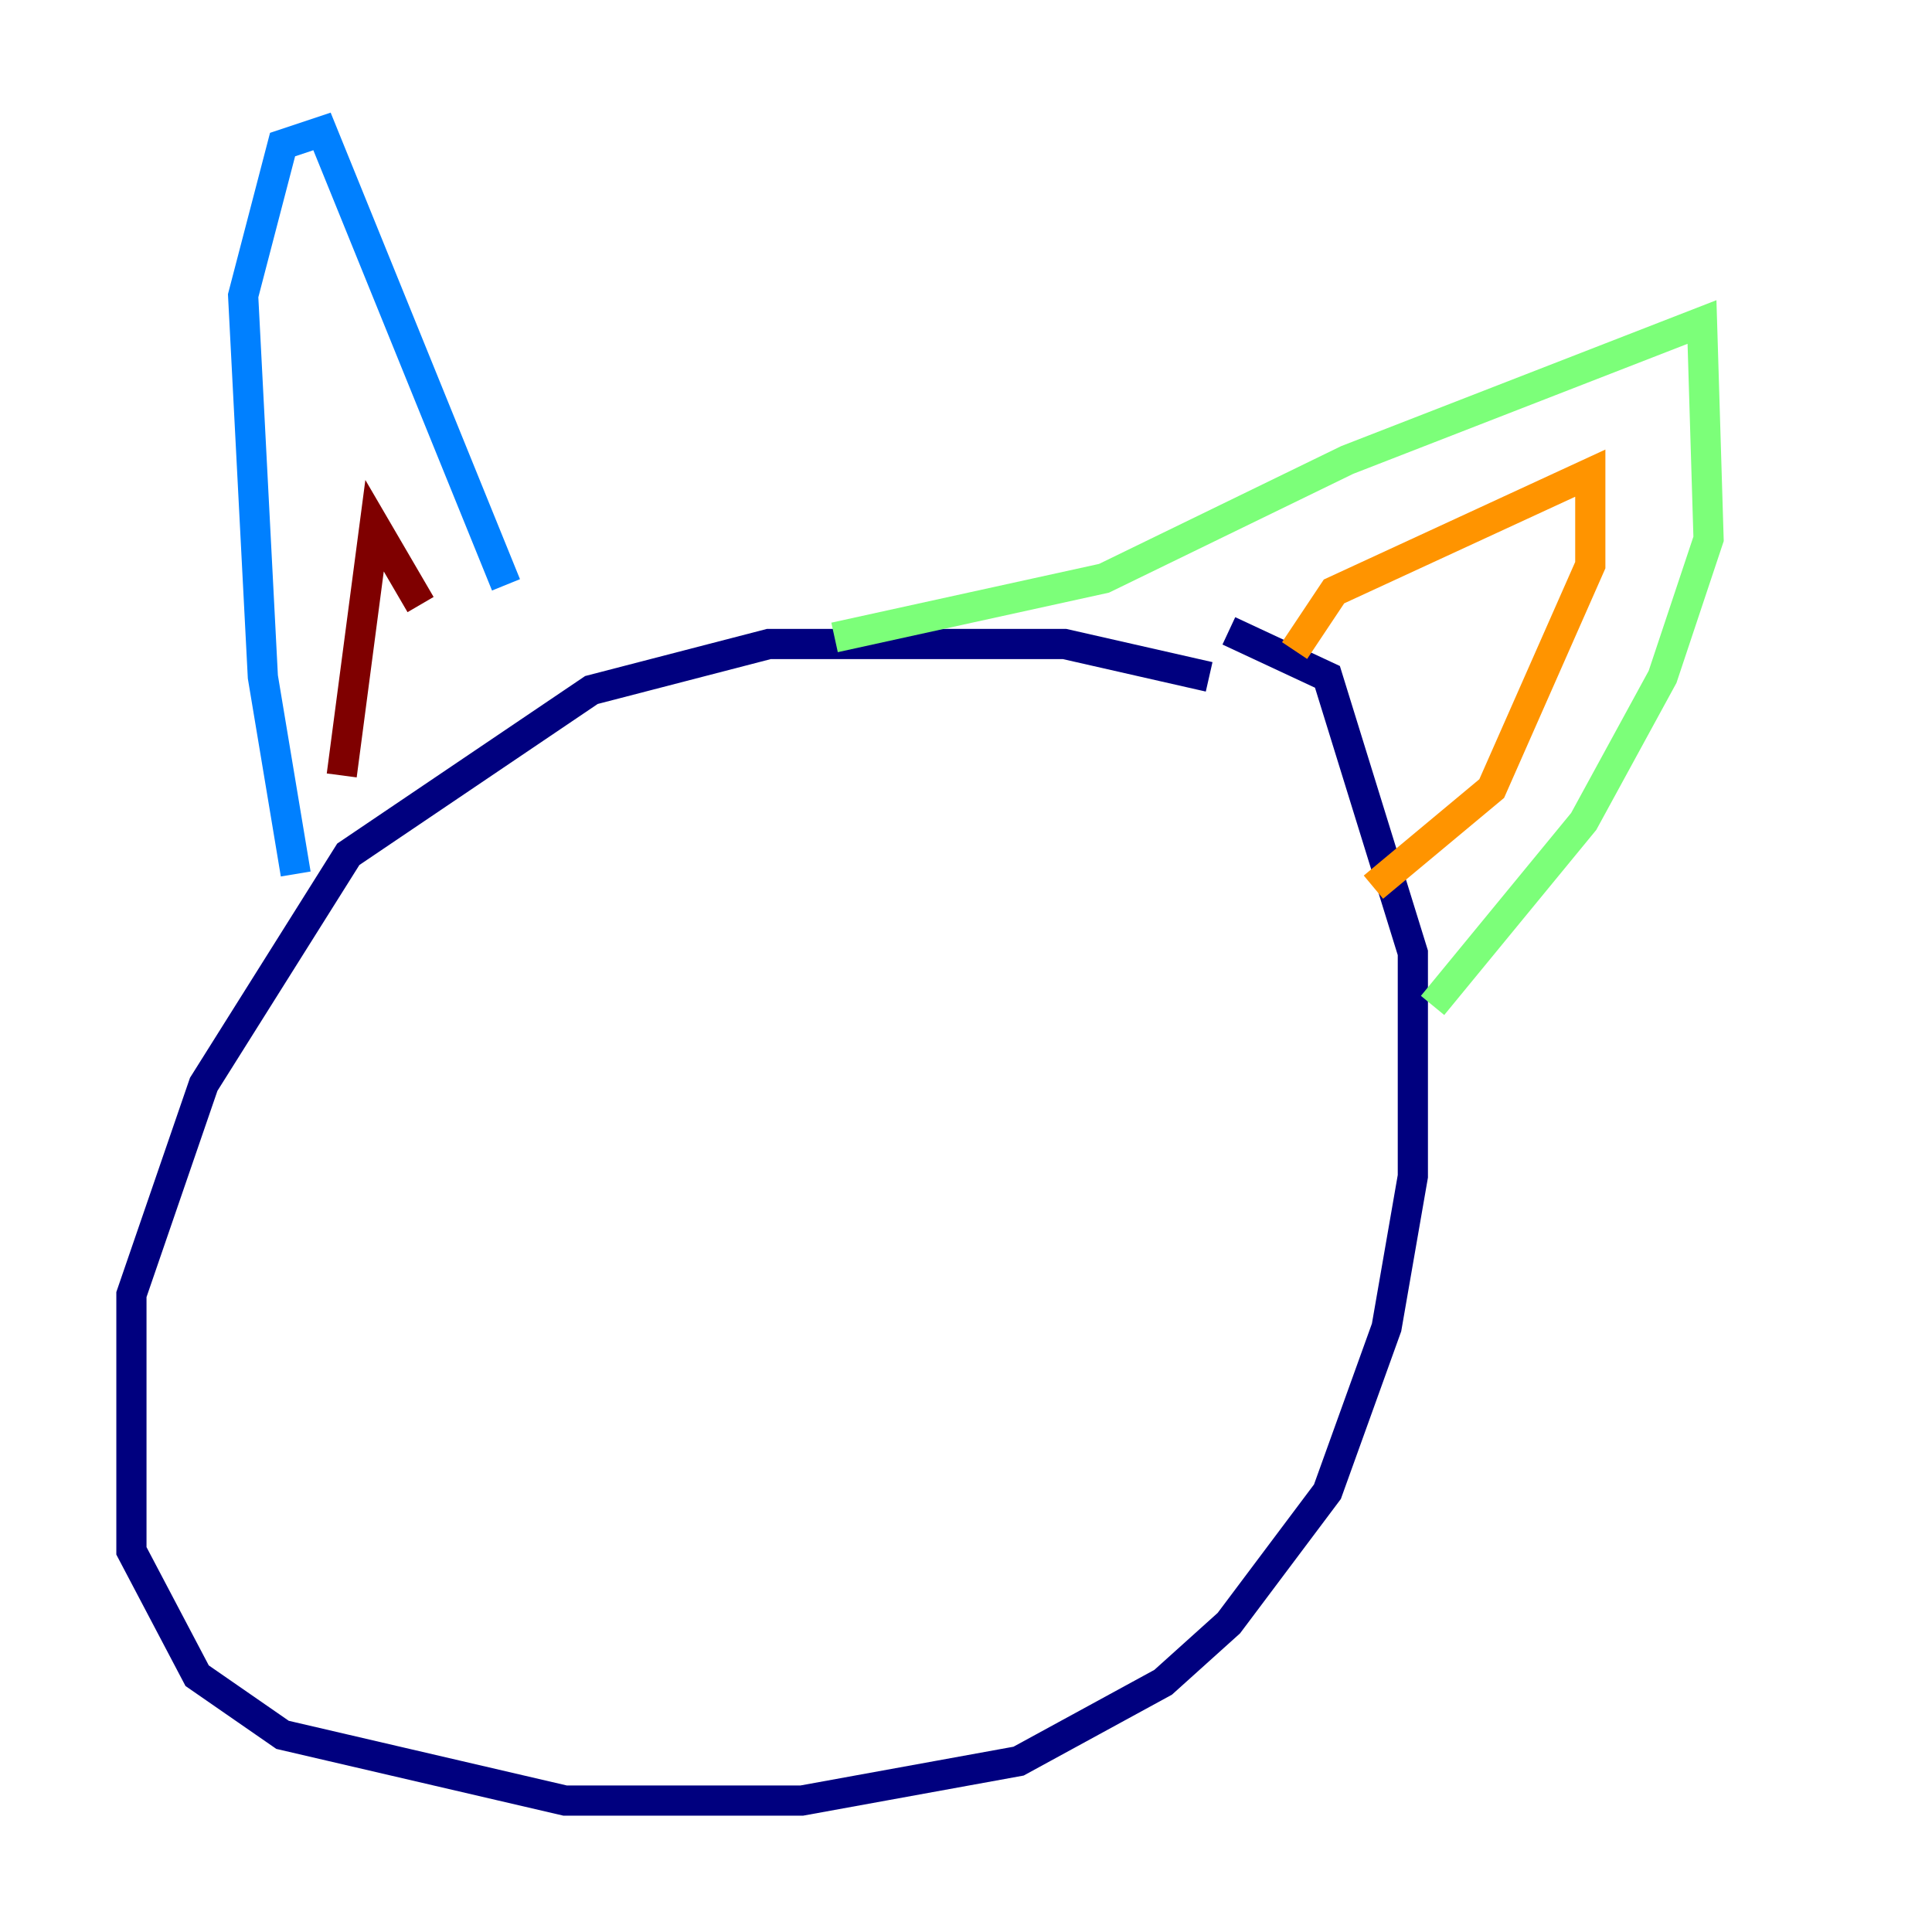 <?xml version="1.0" encoding="utf-8" ?>
<svg baseProfile="tiny" height="128" version="1.2" viewBox="0,0,128,128" width="128" xmlns="http://www.w3.org/2000/svg" xmlns:ev="http://www.w3.org/2001/xml-events" xmlns:xlink="http://www.w3.org/1999/xlink"><defs /><polyline fill="none" points="80.109,44.843 70.531,42.667 50.939,42.667 39.184,45.714 23.075,56.599 13.497,71.837 8.707,85.769 8.707,102.748 13.061,111.02 18.721,114.939 37.442,119.293 53.116,119.293 67.483,116.68 77.061,111.456 81.415,107.537 87.946,98.83 91.864,87.946 93.605,77.932 93.605,63.129 87.946,44.843 81.415,41.796" stroke="#00007f" stroke-width="2" /><polyline fill="none" points="19.592,57.905 17.415,44.843 16.109,19.592 18.721,9.578 21.333,8.707 33.524,38.748" stroke="#0080ff" stroke-width="2" /><polyline fill="none" points="55.292,42.231 73.143,38.313 89.252,30.476 112.762,21.333 113.197,35.701 110.15,44.843 104.925,54.422 94.912,66.612" stroke="#7cff79" stroke-width="2" /><polyline fill="none" points="85.769,43.102 88.381,39.184 105.361,31.347 105.361,37.442 98.83,52.245 90.993,58.776" stroke="#ff9400" stroke-width="2" /><polyline fill="none" points="22.64,51.374 24.816,34.83 27.864,40.054" stroke="#7f0000" stroke-width="2" /></svg>
